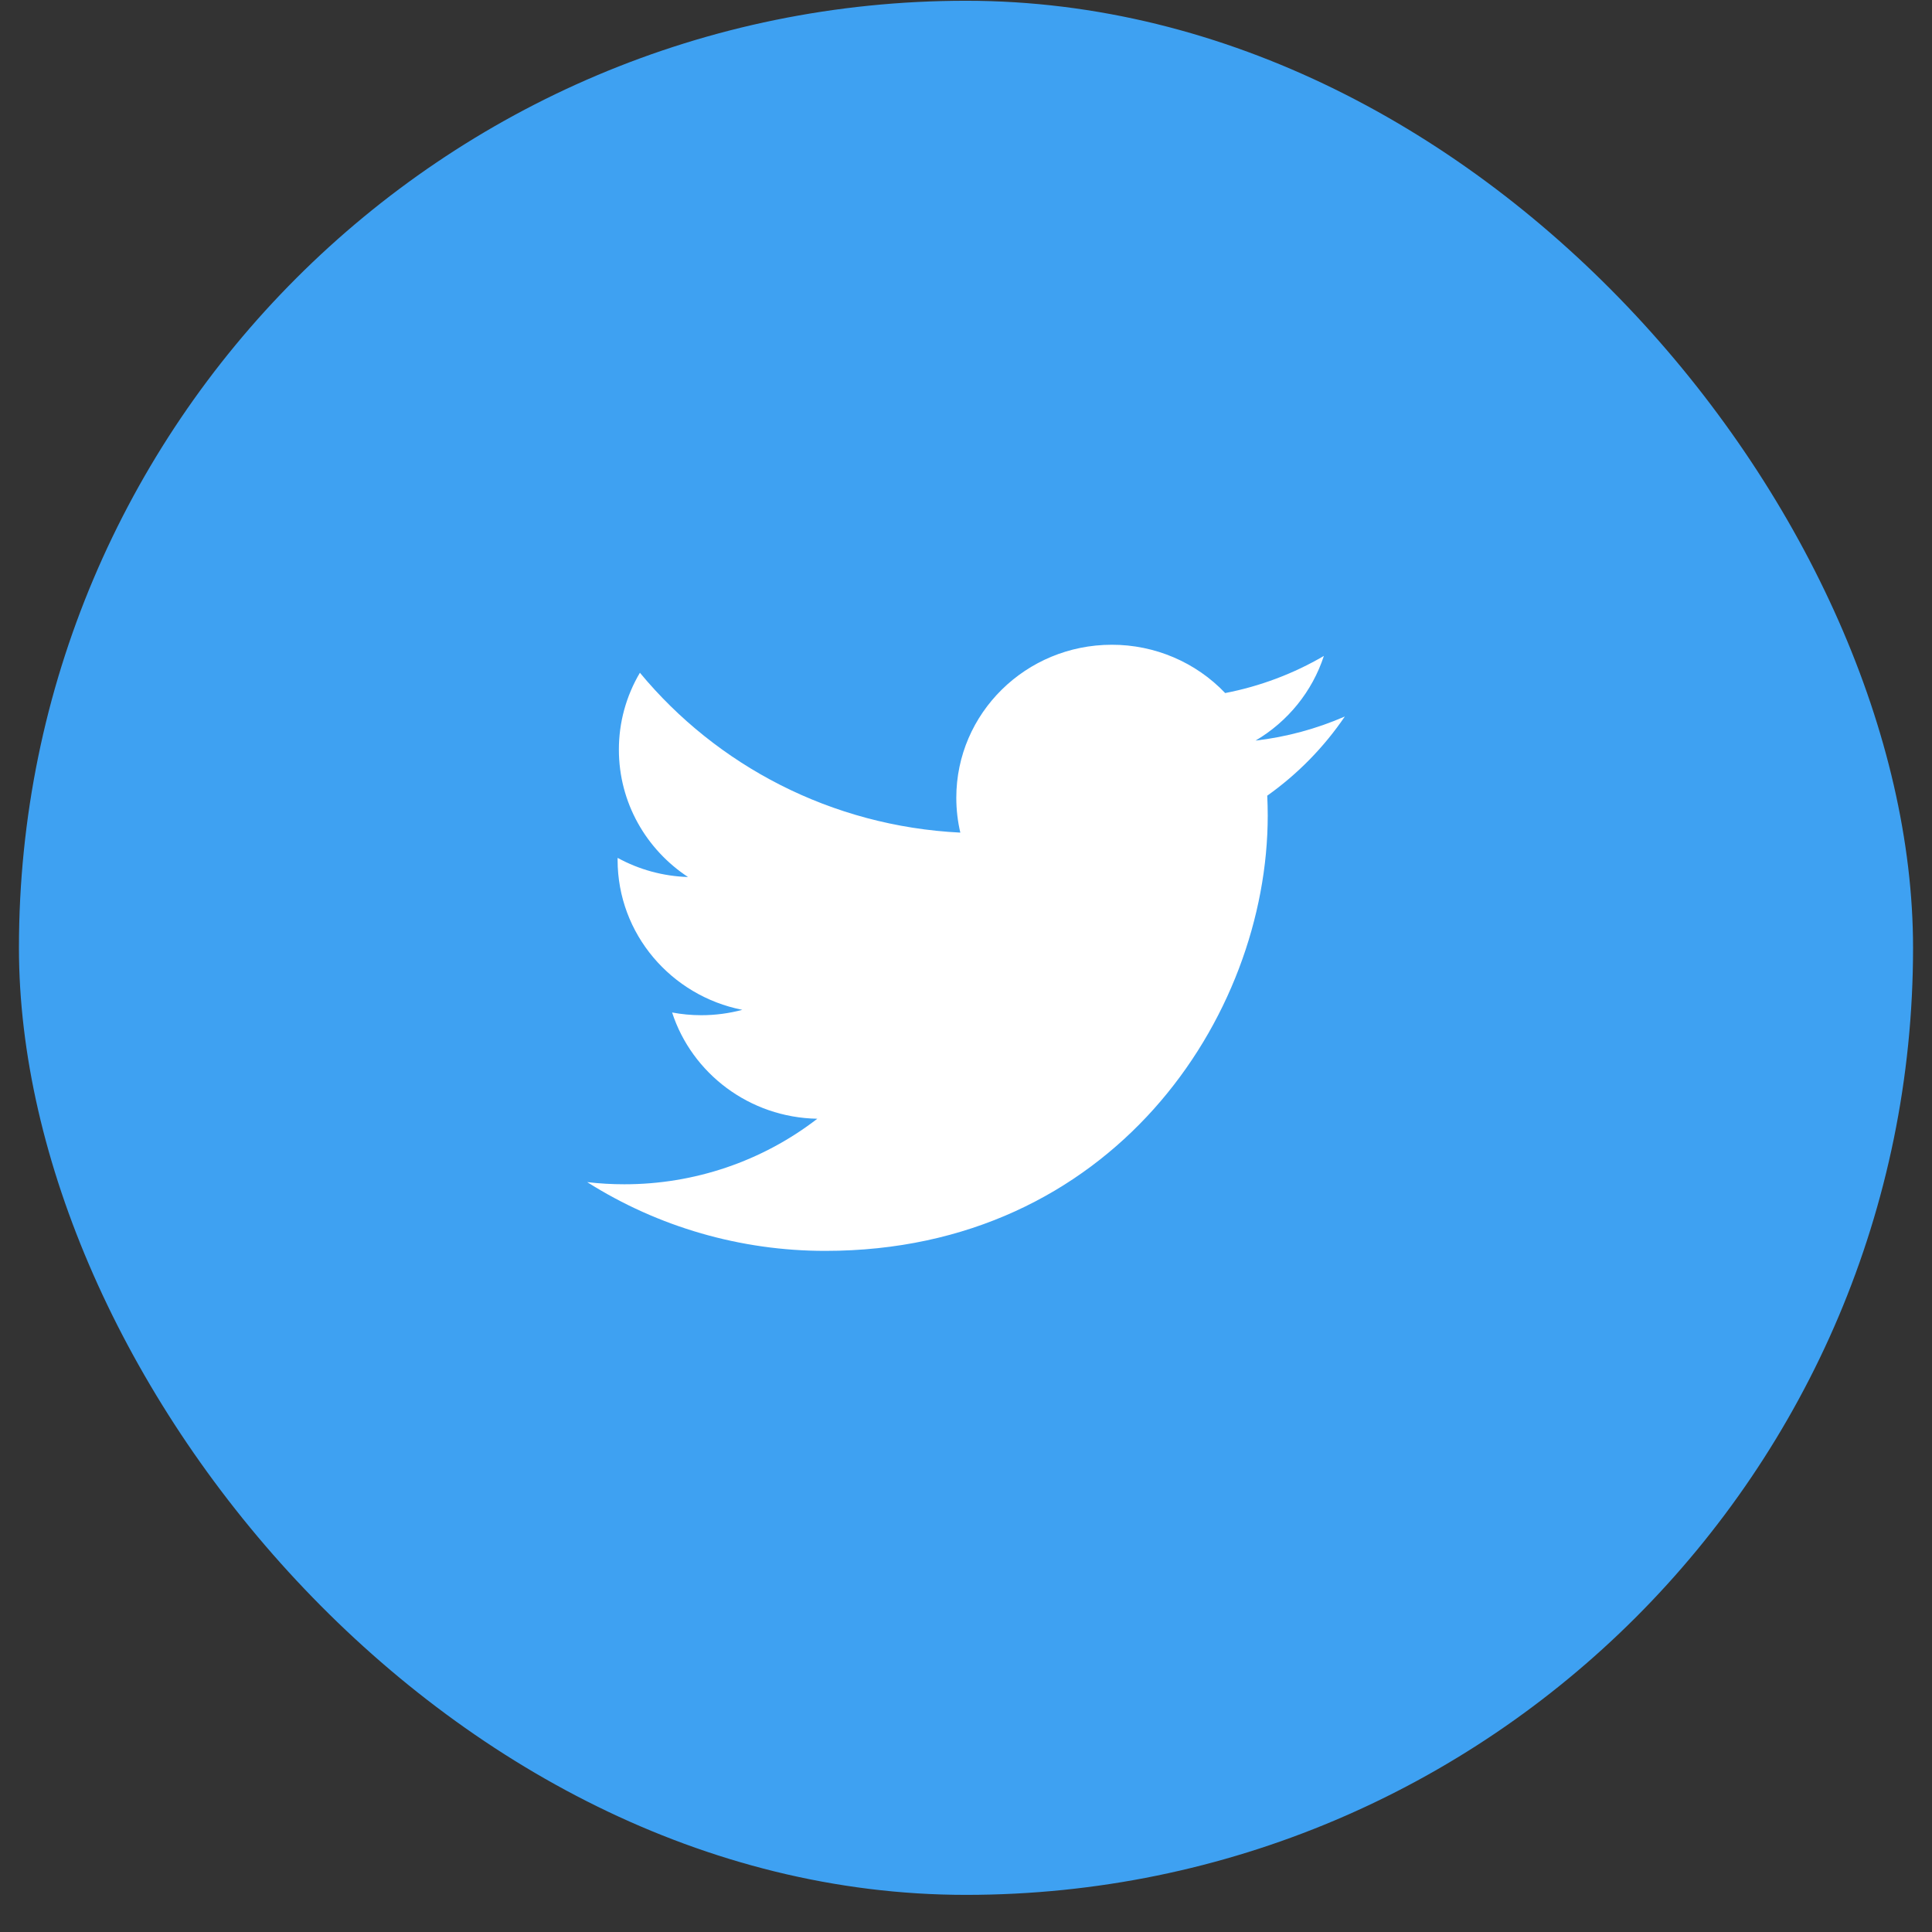 <svg width="51" height="51" viewBox="0 0 51 51" fill="none" xmlns="http://www.w3.org/2000/svg">
<rect x="0" y="0" width="51" height="51" fill="#333333" stroke="none"/>
<rect x="0.5" y="0.02" width="50" height="50" rx="25" fill="#3EA1F2"/>
<g clip-path="url(#clip0_1_412)">
<g clip-path="url(#clip1_1_412)">
<g clip-path="url(#clip2_1_412)">
<path d="M35.5 18.914C34.751 19.24 33.957 19.455 33.143 19.55C34 19.045 34.641 18.251 34.947 17.315C34.142 17.786 33.261 18.117 32.342 18.295C31.566 17.48 30.482 17.018 29.348 17.02C27.082 17.02 25.244 18.828 25.244 21.059C25.244 21.376 25.281 21.683 25.35 21.979C21.939 21.81 18.916 20.203 16.892 17.759C16.527 18.375 16.336 19.076 16.337 19.789C16.337 21.19 17.061 22.427 18.162 23.151C17.511 23.131 16.873 22.958 16.304 22.646C16.303 22.663 16.303 22.68 16.303 22.696C16.303 24.654 17.718 26.287 19.595 26.657C19.243 26.751 18.879 26.799 18.514 26.799C18.249 26.799 17.992 26.774 17.742 26.727C18.264 28.332 19.779 29.5 21.575 29.532C20.121 30.655 18.326 31.264 16.479 31.262C16.151 31.262 15.825 31.243 15.5 31.205C17.376 32.392 19.559 33.022 21.789 33.02C29.337 33.02 33.465 26.865 33.465 21.527C33.465 21.352 33.46 21.177 33.452 21.004C34.256 20.433 34.949 19.725 35.5 18.914Z" fill="white"/>
</g>
</g>
</g>
<defs>
<clipPath id="clip0_1_412">
<rect width="20" height="16" fill="white" transform="translate(15.5 17.02)"/>
</clipPath>
<clipPath id="clip1_1_412">
<rect width="20" height="16" fill="white" transform="translate(15.5 17.02)"/>
</clipPath>
<clipPath id="clip2_1_412">
<rect width="20" height="16" fill="white" transform="translate(15.5 17.02)"/>
</clipPath>
</defs>
</svg>
